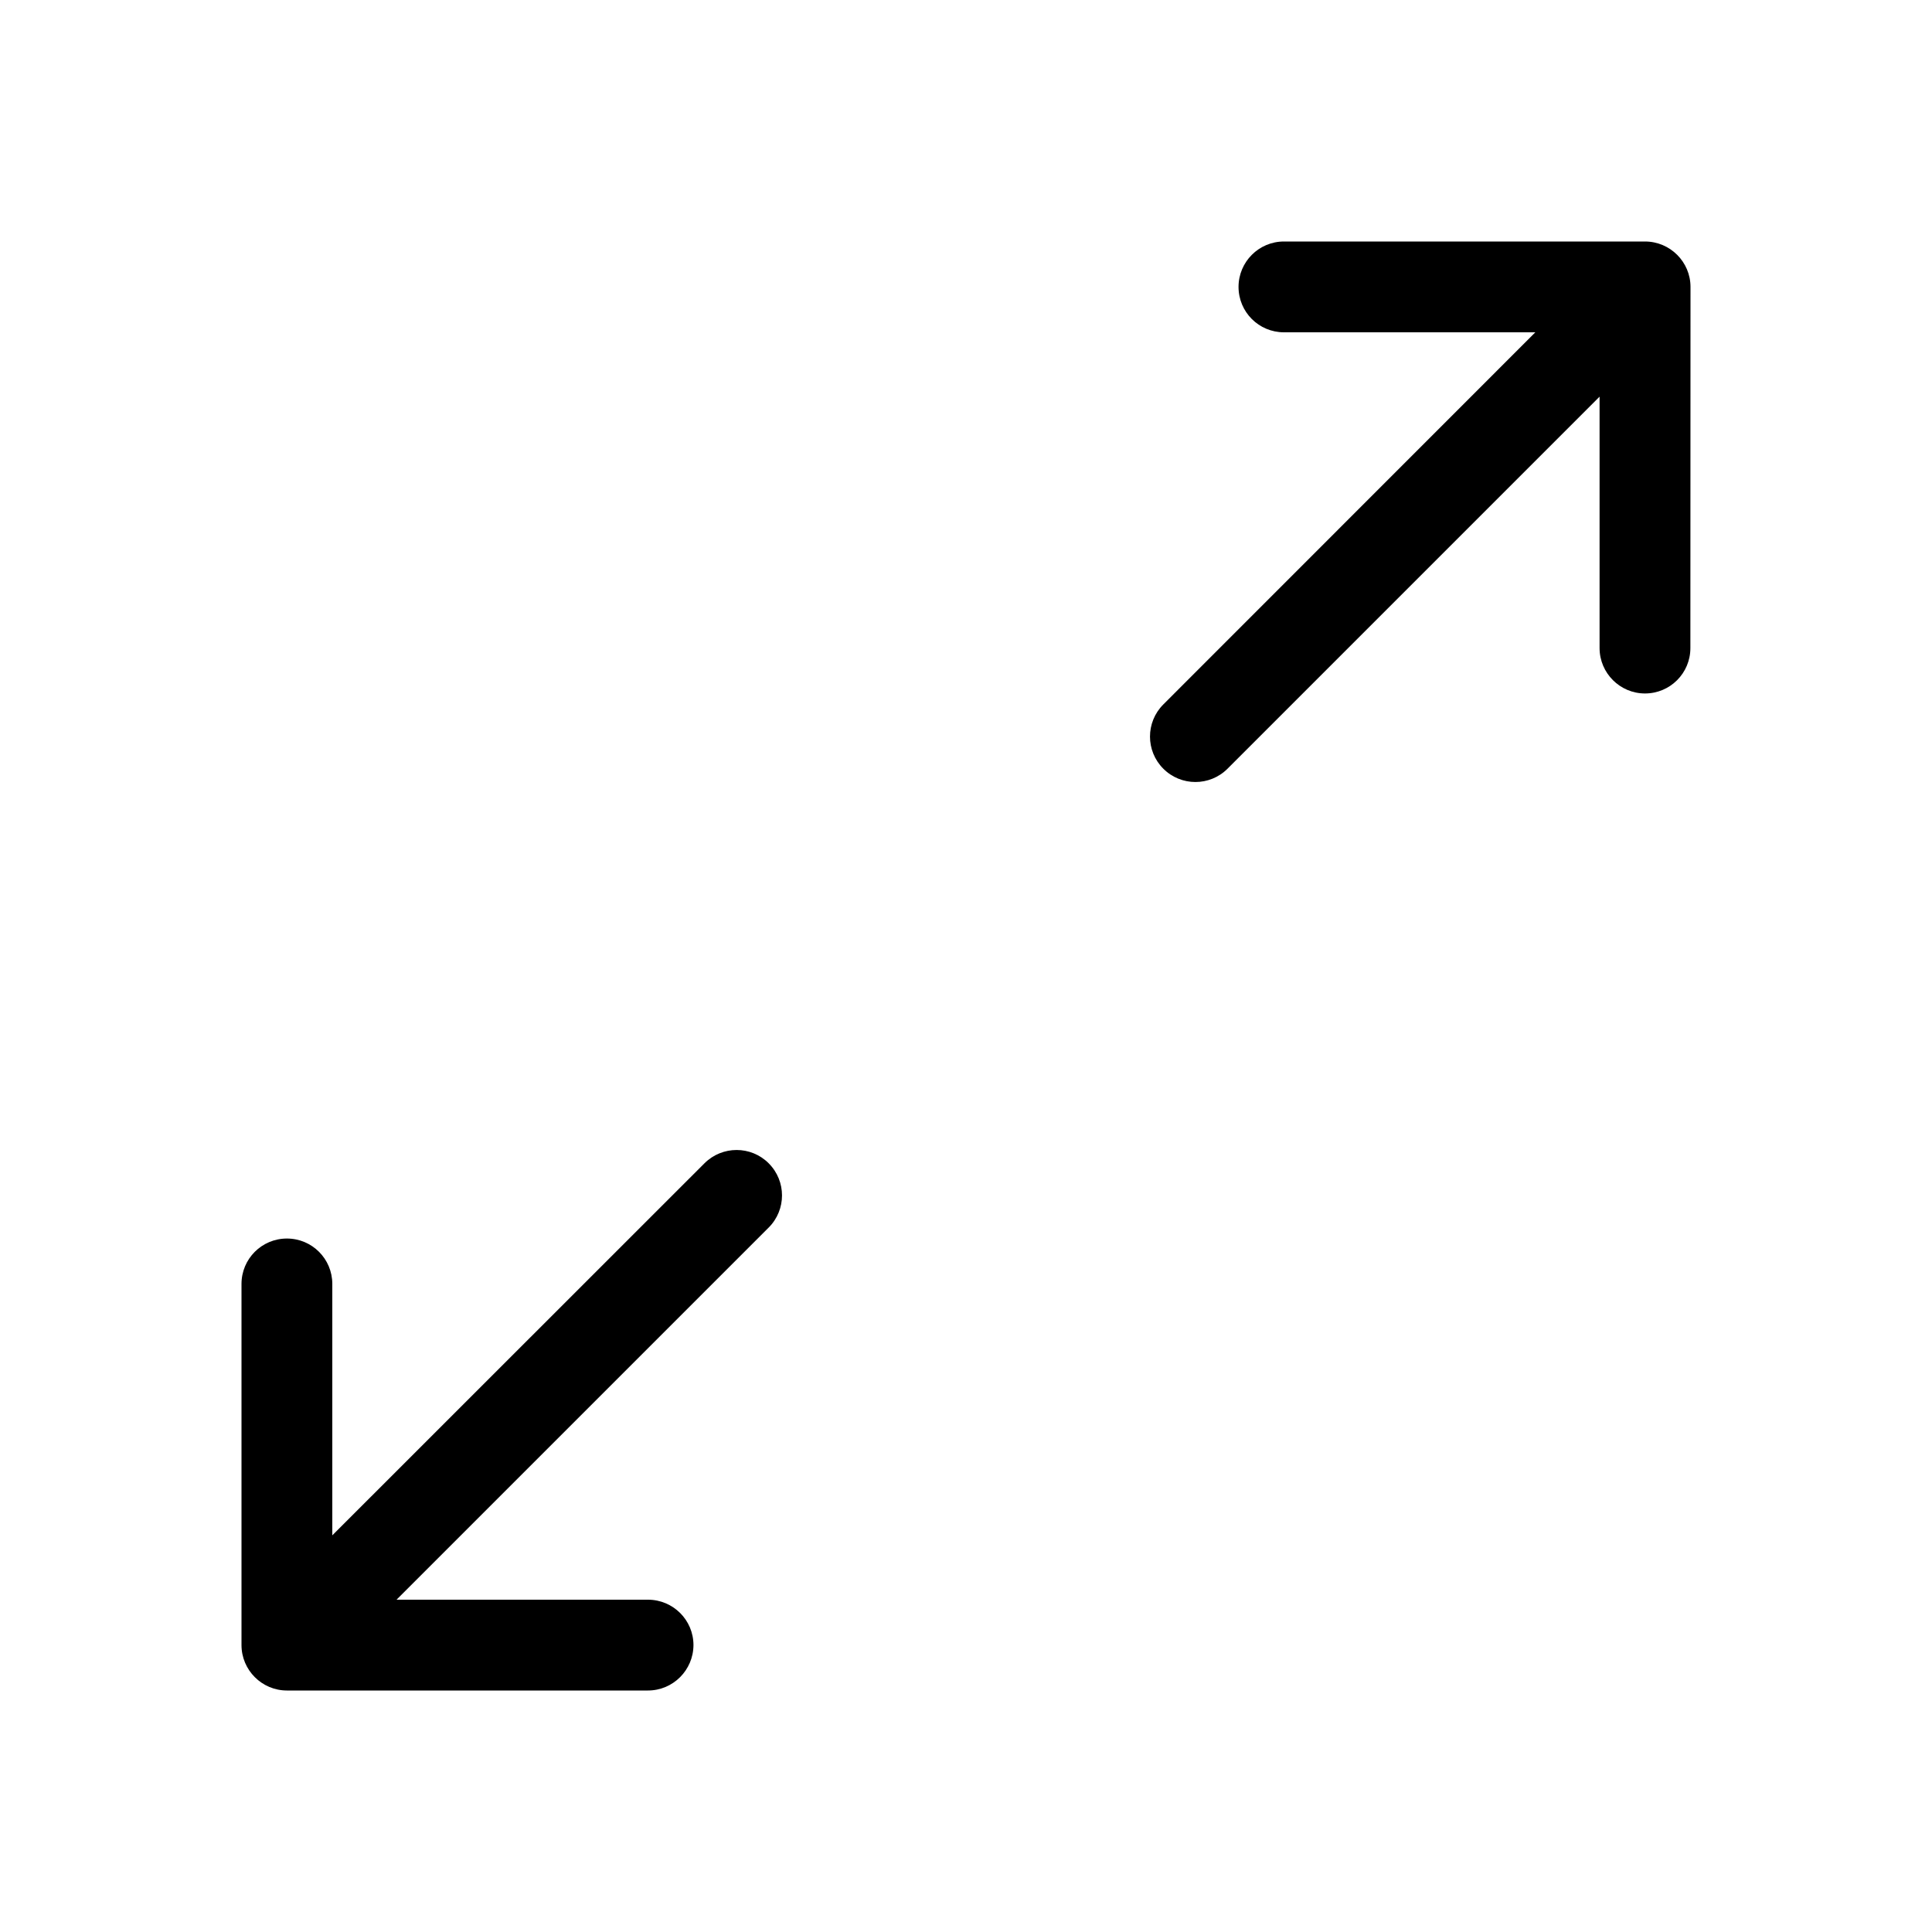 <svg width="16" height="16" viewBox="0 0 16 16" fill="none" xmlns="http://www.w3.org/2000/svg">
<path d="M5.834 9.634C5.981 9.487 6.22 9.487 6.366 9.634C6.513 9.781 6.513 10.019 6.366 10.166L3.284 13.248H5.366C5.574 13.248 5.743 13.416 5.743 13.624C5.742 13.831 5.574 14 5.366 14H2.376C2.169 14 2 13.831 2 13.624V10.633C2 10.425 2.168 10.257 2.376 10.257C2.584 10.257 2.752 10.425 2.752 10.633V12.715L5.834 9.634Z" fill="black"/>
<path d="M13.623 2C13.831 2 14 2.169 14 2.376L13.999 5.367C13.999 5.575 13.831 5.743 13.623 5.743C13.416 5.743 13.247 5.574 13.247 5.367V3.285L10.166 6.366C10.019 6.513 9.781 6.513 9.634 6.366C9.487 6.219 9.487 5.981 9.634 5.834L12.715 2.752H10.633C10.425 2.752 10.257 2.584 10.257 2.376C10.257 2.169 10.425 2 10.633 2H13.623Z" fill="black"/>
</svg>
